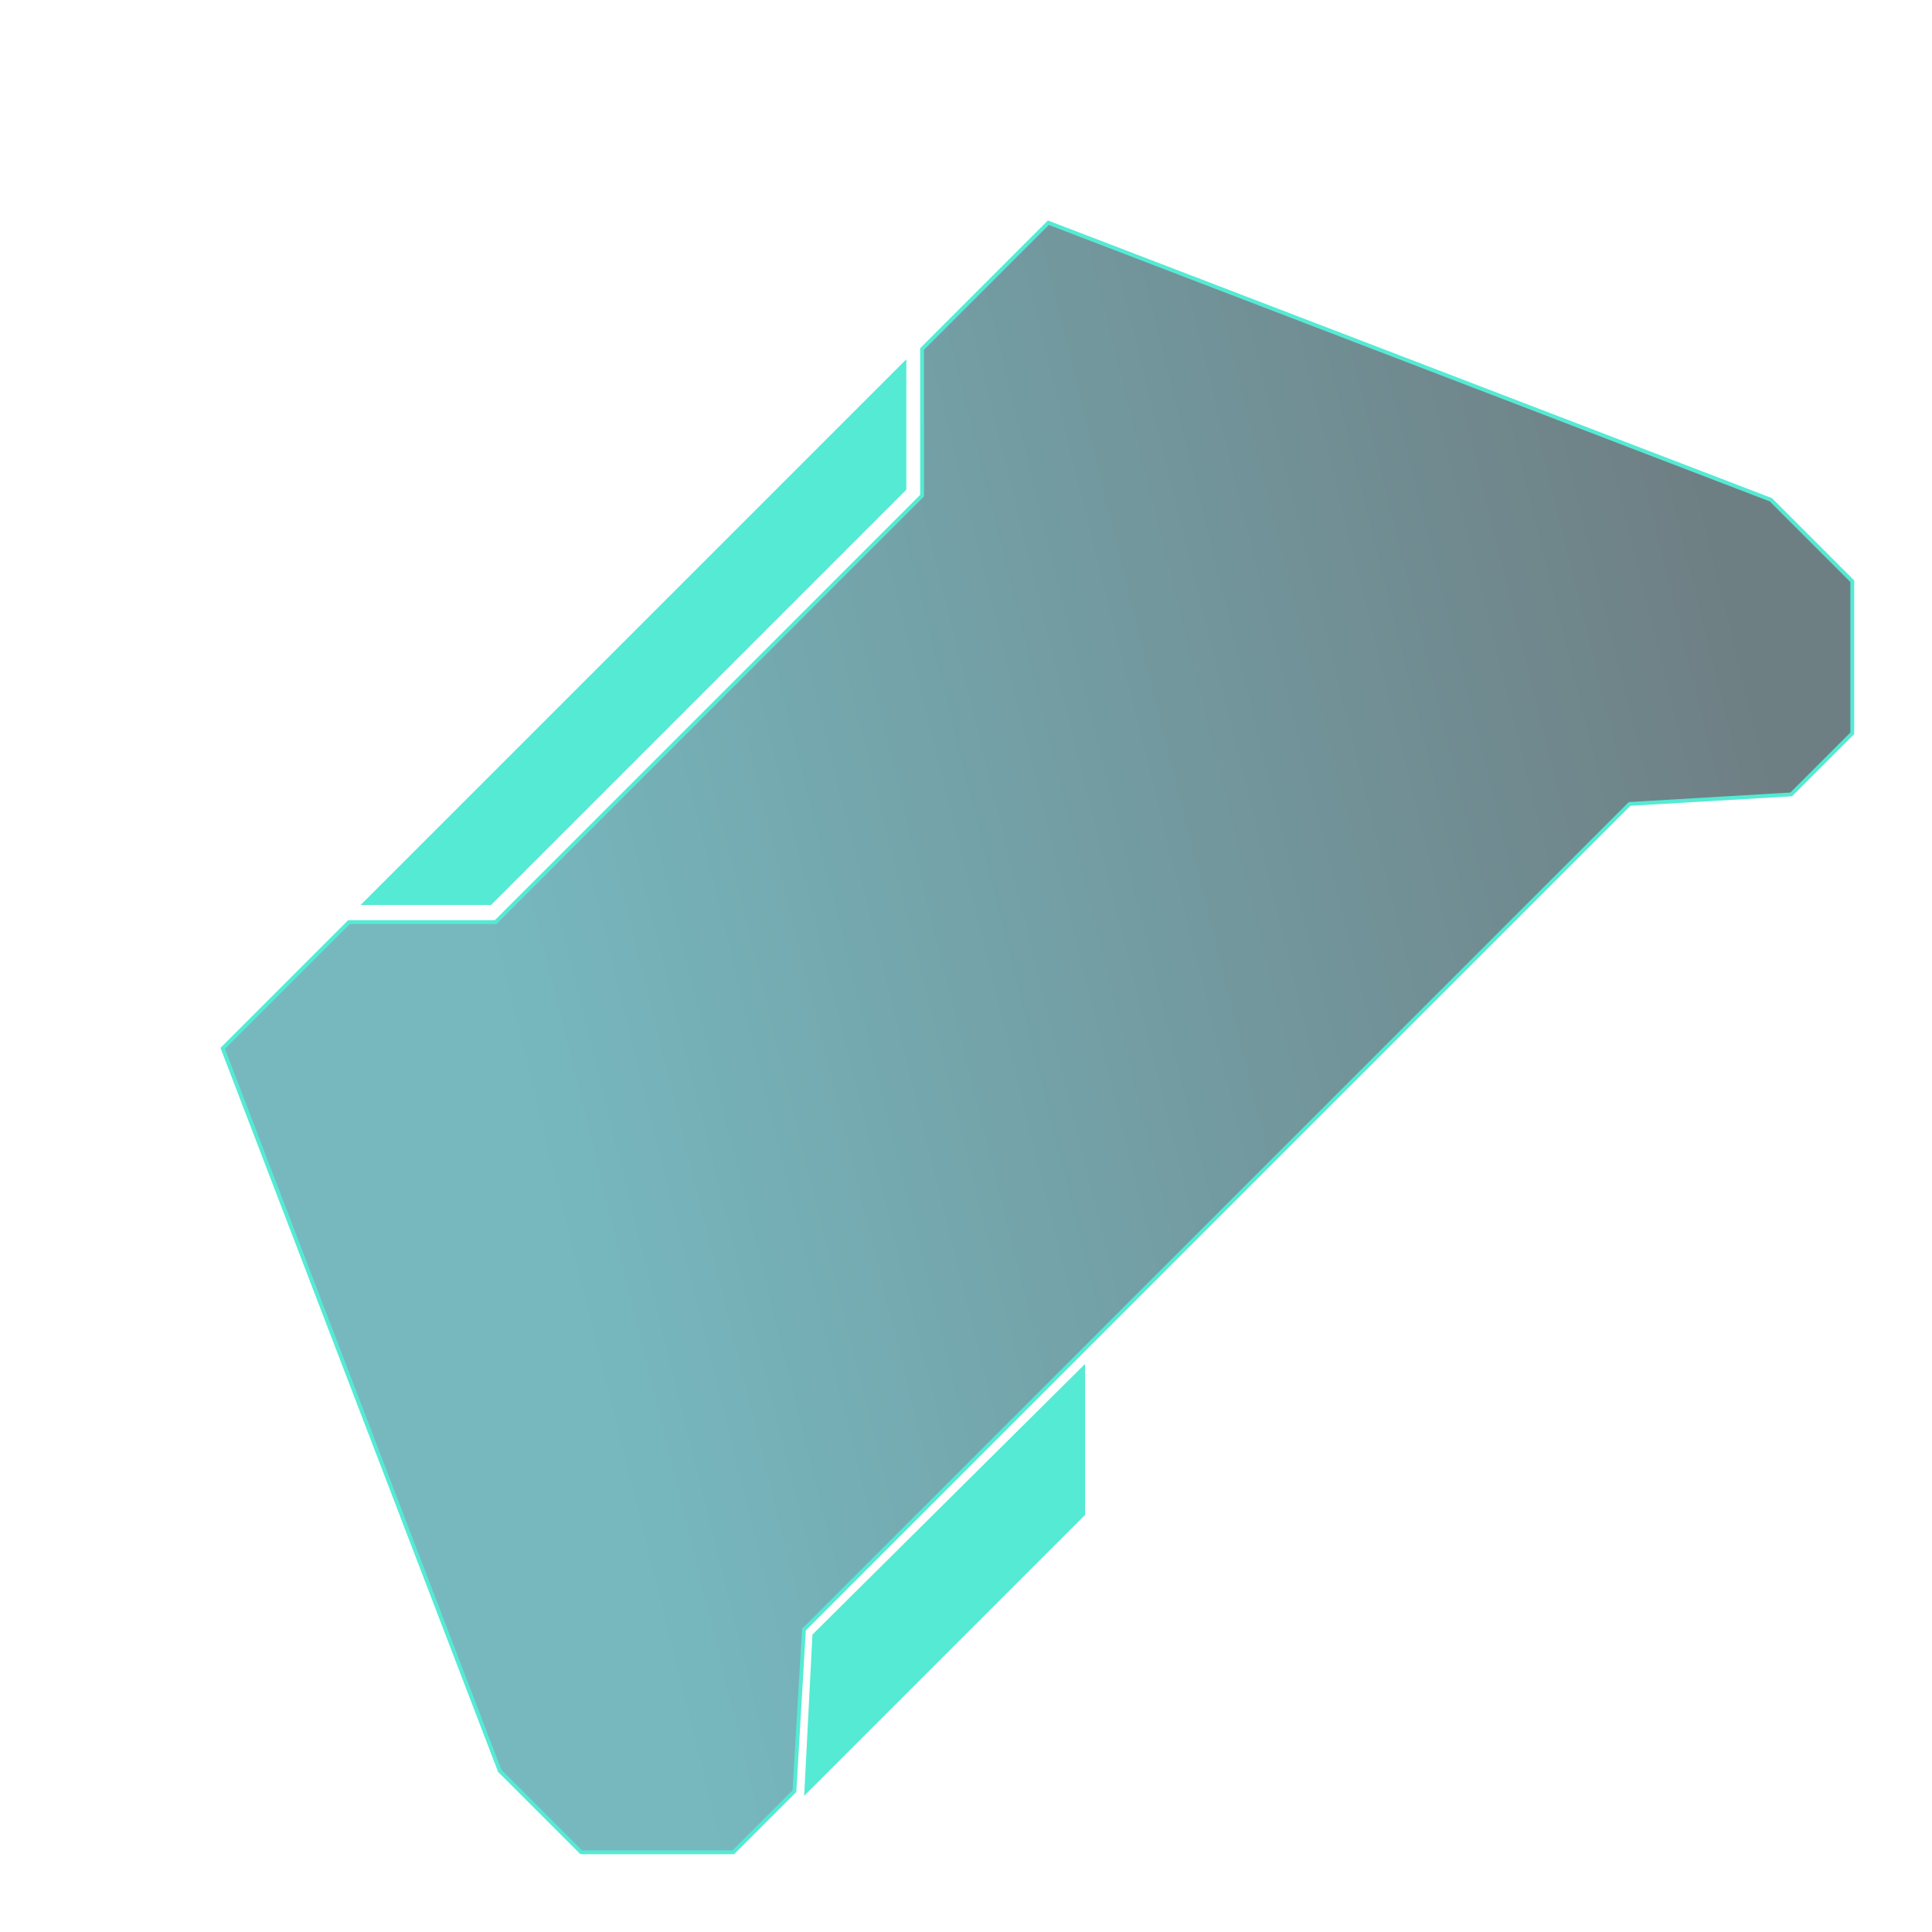<svg width="503" height="503" viewBox="0 0 503 503" fill="none" xmlns="http://www.w3.org/2000/svg">
<path d="M482.247 151.321V190.919L466.337 206.829L424.264 209.304L316.784 316.784L209.304 424.264L206.829 466.337L190.919 482.247H151.321L130.108 461.034L57.983 272.943L90.863 240.063H129.047L184.555 184.555L240.063 129.047V90.863L272.943 57.983L461.034 130.108L482.247 151.321Z" fill="url(#paint0_linear_129_333)" fill-opacity="0.58" stroke="#55EAD4"/>
<path d="M95.106 235.113H127.633L235.467 127.279V94.752L95.106 235.113Z" fill="#55EAD4" stroke="#55EAD4"/>
<path d="M210.5 465L212.5 426L281.5 357.5V394L210.5 465Z" fill="#55EAD4" stroke="#55EAD4" stroke-width="2"/>
<defs>
<linearGradient id="paint0_linear_129_333" x1="131.785" y1="271.598" x2="464.5" y2="189" gradientUnits="userSpaceOnUse">
<stop stop-color="#148591"/>
<stop offset="0.625" stop-color="#0B4650"/>
<stop offset="0.98" stop-color="#06232B"/>
</linearGradient>
</defs>
</svg>
